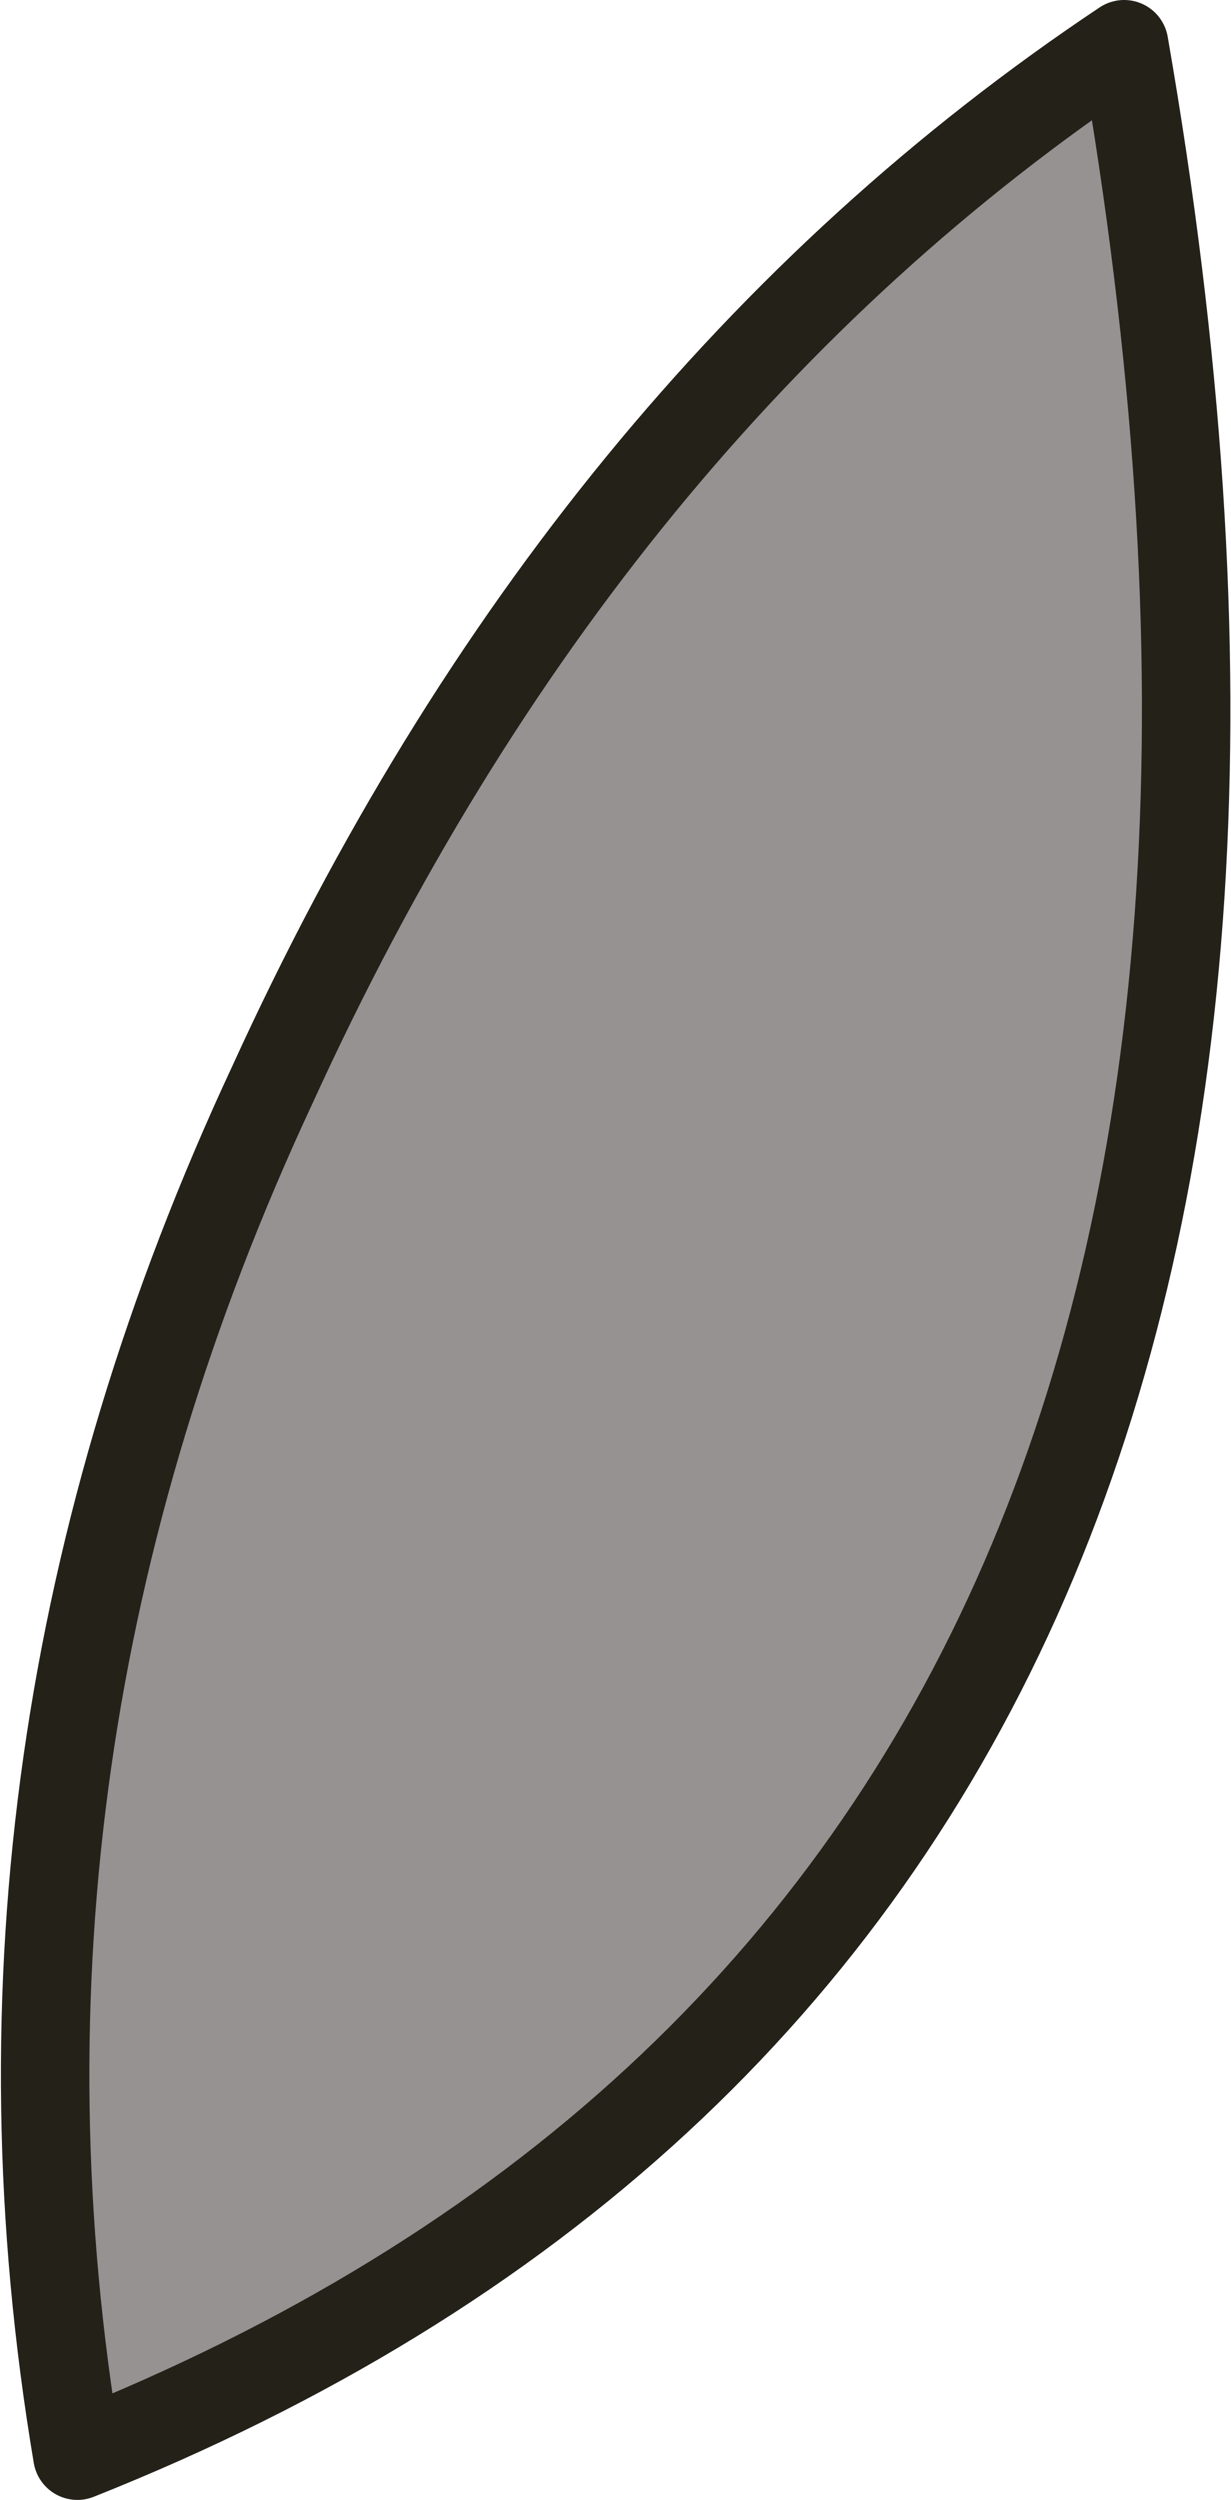 <?xml version="1.0" encoding="UTF-8" standalone="no"?>
<svg xmlns:xlink="http://www.w3.org/1999/xlink" height="33.9px" width="16.7px" xmlns="http://www.w3.org/2000/svg">
  <g transform="matrix(1.0, 0.0, 0.0, 1.0, -12.8, 21.2)">
    <path d="M13.85 12.1 Q12.25 2.6 16.5 -6.5 20.7 -15.7 28.05 -20.6 32.45 4.7 13.85 12.1" fill="#837f7e" fill-opacity="0.847" fill-rule="evenodd" stroke="none">
      <animate attributeName="fill" dur="2s" repeatCount="indefinite" values="#837f7e;#837f7f"/>
      <animate attributeName="fill-opacity" dur="2s" repeatCount="indefinite" values="0.847;0.847"/>
      <animate attributeName="d" dur="2s" repeatCount="indefinite" values="M13.85 12.1 Q12.25 2.6 16.5 -6.5 20.7 -15.7 28.05 -20.6 32.45 4.7 13.85 12.1;M13.85 12.1 Q12.25 2.6 16.5 -6.5 20.7 -15.7 28.05 -20.6 15.9 -6.15 13.85 12.1"/>
    </path>
    <path d="M13.85 12.1 Q32.45 4.7 28.05 -20.6 20.7 -15.7 16.5 -6.5 12.25 2.6 13.85 12.1 32.45 4.7 28.05 -20.6 20.7 -15.7 16.5 -6.5 12.25 2.6 13.85 12.1" fill="none" stroke="#242119" stroke-linecap="round" stroke-linejoin="round" stroke-width="1.2">
      <animate attributeName="stroke" dur="2s" repeatCount="indefinite" values="#242119;#24211a"/>
      <animate attributeName="stroke-width" dur="2s" repeatCount="indefinite" values="1.2;1.2"/>
      <animate attributeName="fill-opacity" dur="2s" repeatCount="indefinite" values="1.0;1.0"/>
      <animate attributeName="d" dur="2s" repeatCount="indefinite" values="M13.85 12.1 Q32.45 4.7 28.05 -20.6 20.7 -15.7 16.5 -6.5 12.25 2.6 13.85 12.1 32.45 4.7 28.05 -20.6 20.7 -15.7 16.5 -6.5 12.25 2.6 13.85 12.1;M13.85 12.1 Q15.9 -6.15 28.05 -20.6 20.7 -15.7 16.5 -6.5 12.25 2.6 13.85 12.1 15.9 -6.15 28.05 -20.6 20.7 -15.7 16.5 -6.5 12.25 2.6 13.85 12.1"/>
    </path>
  </g>
</svg>
